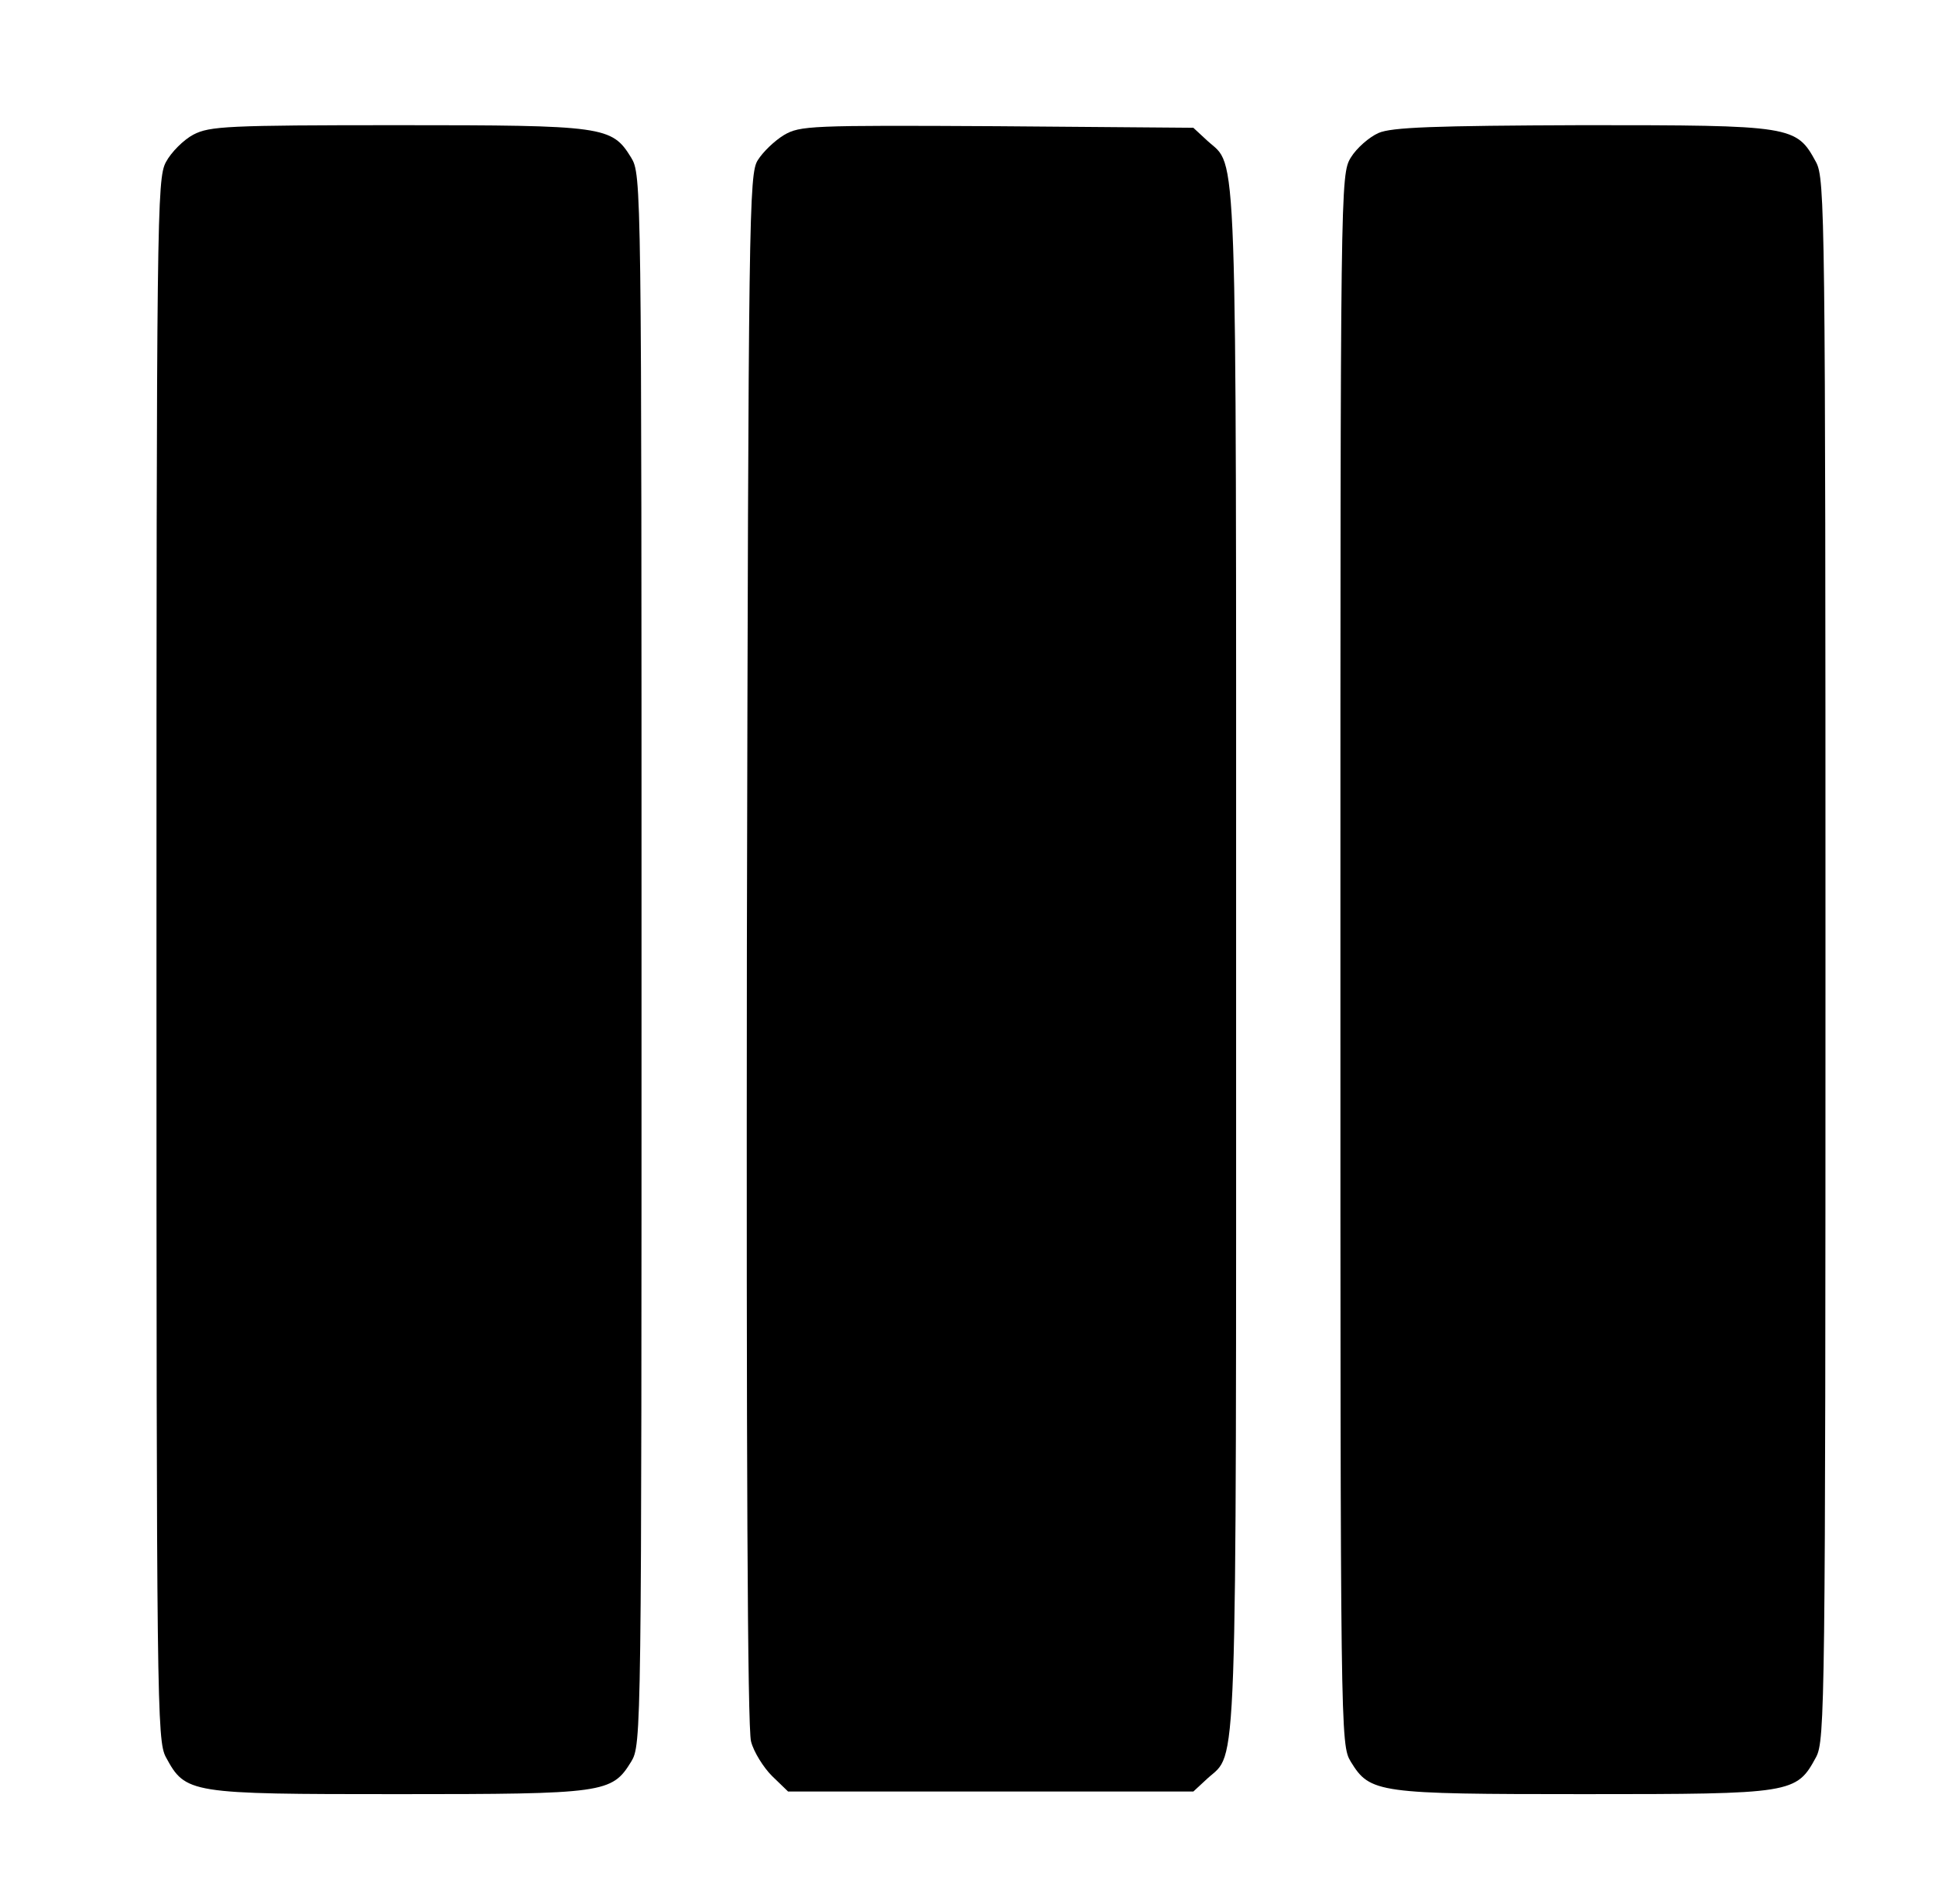 <?xml version="1.0" standalone="no"?>
<!DOCTYPE svg PUBLIC "-//W3C//DTD SVG 20010904//EN"
 "http://www.w3.org/TR/2001/REC-SVG-20010904/DTD/svg10.dtd">
<svg version="1.0" xmlns="http://www.w3.org/2000/svg"
 width="371pt" height="365pt" viewBox="0 0 371 365"
 preserveAspectRatio="xMidYMid meet">

<g transform="translate(0,365) scale(0.1,-0.1)"
fill="#000000" stroke="none">
<path d="M371 3392 c-19 -10 -43 -34 -53 -53 -17 -32 -18 -100 -18 -1529 0
-1429 1 -1497 18 -1529 38 -70 44 -71 445 -71 396 0 410 2 447 62 20 33 20 46
20 1538 0 1492 0 1505 -20 1538 -37 60 -51 62 -447 62 -328 0 -361 -2 -392
-18z"/>
<path d="M1503 3391 c-18 -11 -40 -32 -50 -48 -17 -26 -18 -100 -21 -1511 -1
-963 1 -1497 8 -1521 5 -20 24 -50 40 -66 l31 -30 389 0 388 0 27 25 c58 53
55 -36 55 1570 0 1606 3 1517 -55 1570 l-27 25 -376 3 c-360 2 -378 1 -409
-17z"/>
<path d="M2643 3395 c-18 -8 -42 -29 -53 -47 -20 -33 -20 -47 -20 -1538 0
-1492 0 -1505 20 -1538 37 -60 51 -62 447 -62 401 0 407 1 445 71 17 32 18
100 18 1529 0 1429 -1 1497 -18 1529 -38 70 -44 71 -447 71 -286 -1 -367 -4
-392 -15z"/>
</g>
</svg>
